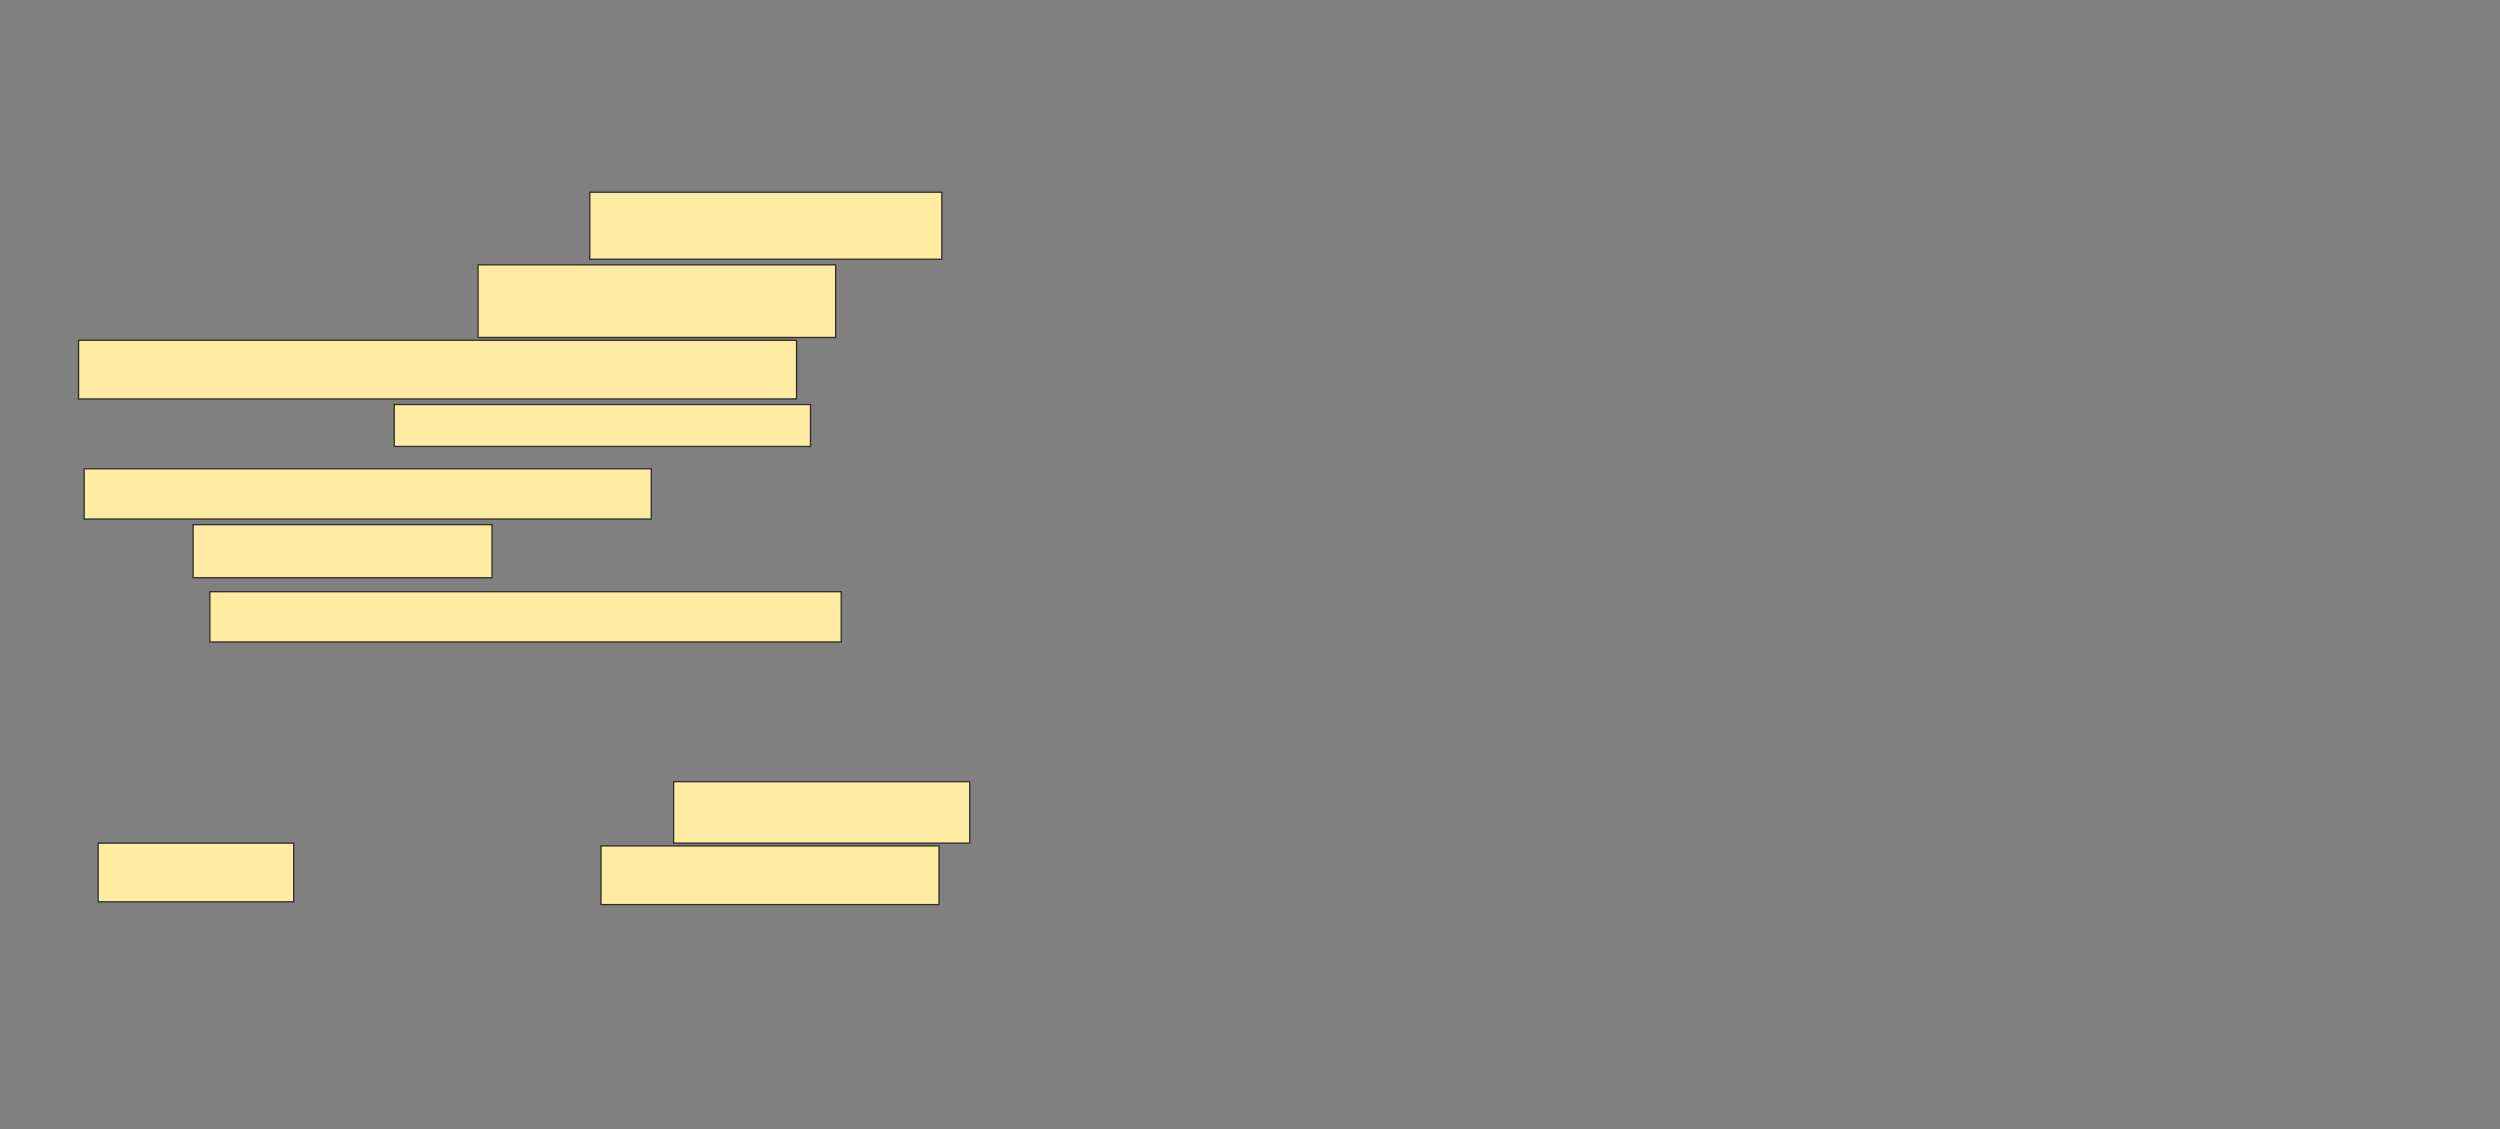 <svg xmlns="http://www.w3.org/2000/svg" width="1904" height="860">
 <rect width="100%" height="100%" fill="#808080" stroke="none"/>
 <!-- Created with Image Occlusion Enhanced -->
 <g>
  <title>Labels</title>
 </g>
 <g>
  <title>Masks</title>
  <rect id="8150469f19a240c88a8d1f8878c55481-ao-1" height="51.064" width="268.085" y="146.383" x="449.191" stroke="#2D2D2D" fill="#FFEBA2"/>
  <rect id="8150469f19a240c88a8d1f8878c55481-ao-2" height="55.319" width="272.34" y="201.702" x="364.085" stroke="#2D2D2D" fill="#FFEBA2"/>
  <rect id="8150469f19a240c88a8d1f8878c55481-ao-3" height="44.681" width="546.809" y="259.149" x="59.83" stroke="#2D2D2D" fill="#FFEBA2"/>
  <g id="8150469f19a240c88a8d1f8878c55481-ao-4">
   <rect height="31.915" width="317.021" y="308.085" x="300.255" stroke="#2D2D2D" fill="#FFEBA2"/>
   <rect height="38.298" width="431.915" y="357.021" x="64.085" stroke="#2D2D2D" fill="#FFEBA2"/>
   <rect height="40.426" width="227.66" y="399.574" x="147.064" stroke="#2D2D2D" fill="#FFEBA2"/>
   <rect height="38.298" width="480.851" y="450.638" x="159.83" stroke="#2D2D2D" fill="#FFEBA2"/>
  </g>
  
  <g id="8150469f19a240c88a8d1f8878c55481-ao-6">
   <rect height="46.809" width="225.532" y="595.319" x="513.021" stroke="#2D2D2D" fill="#FFEBA2"/>
   <rect height="44.681" width="148.936" y="642.128" x="74.723" stroke="#2D2D2D" fill="#FFEBA2"/>
   <rect stroke="#2D2D2D" height="44.681" width="257.447" y="644.255" x="457.702" fill="#FFEBA2"/>
  </g>
 </g>
</svg>